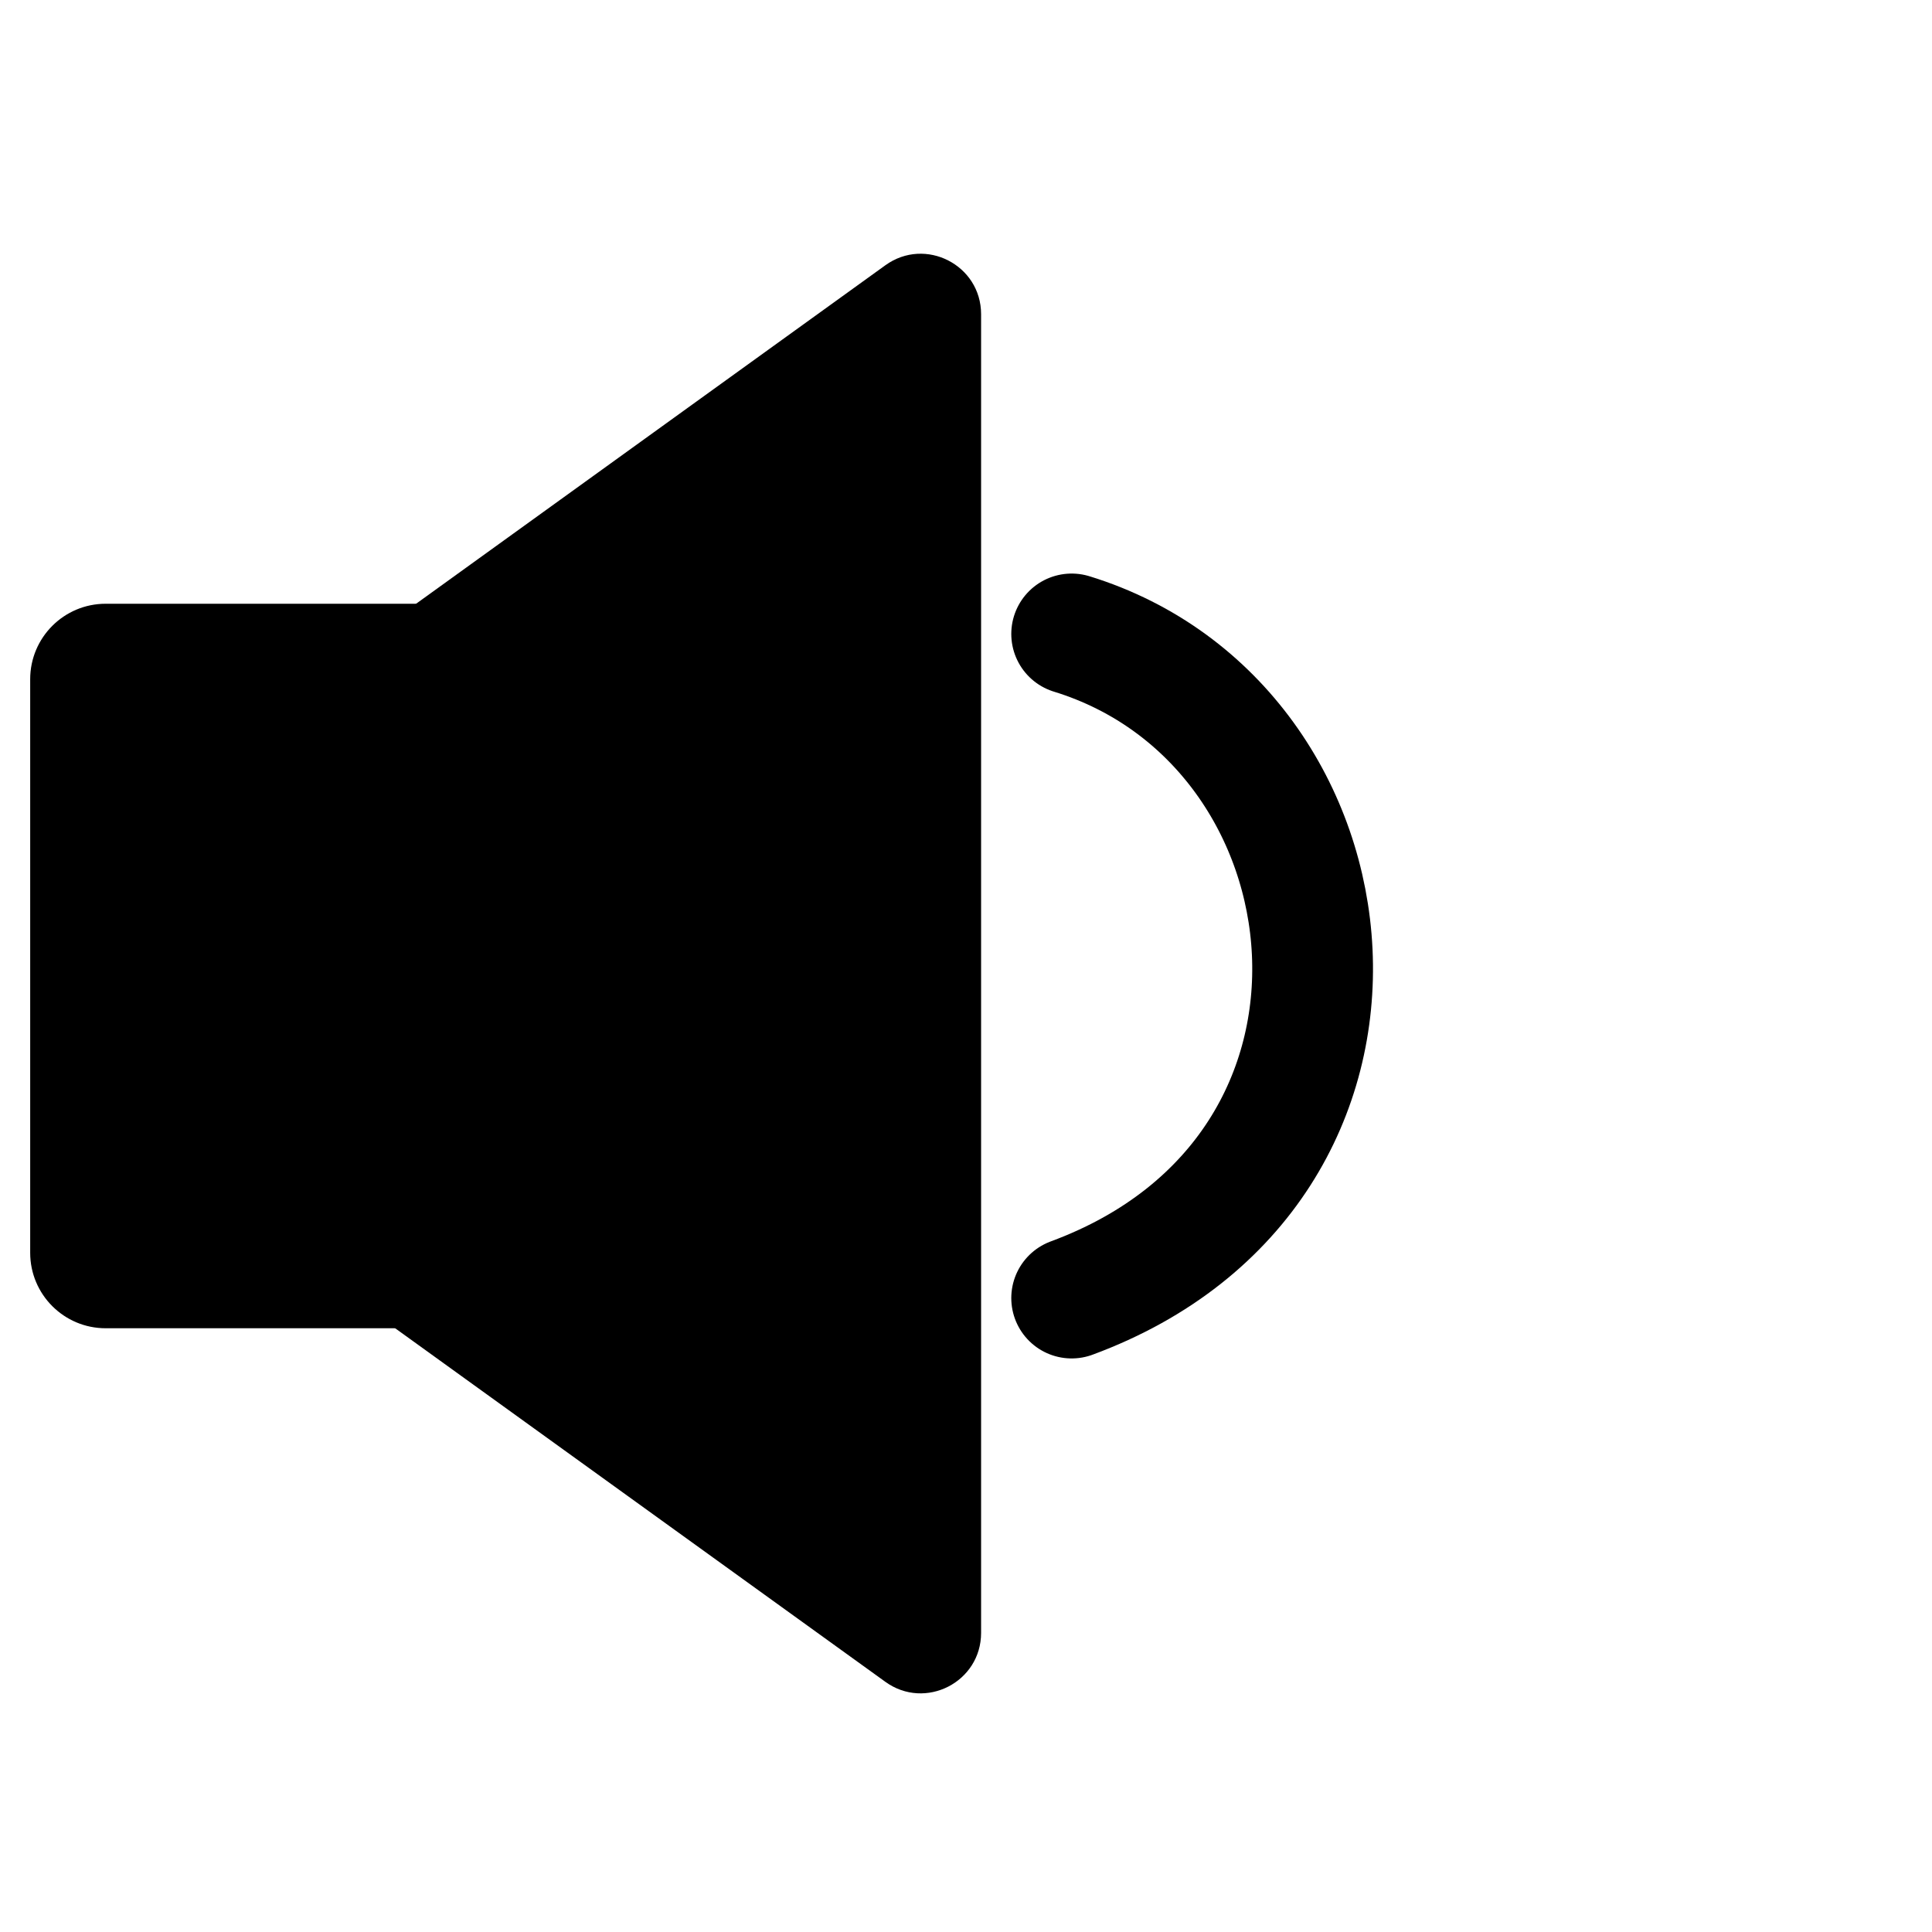 <svg width="128" height="128" viewBox="0 0 128 128" fill="none" xmlns="http://www.w3.org/2000/svg">
<g clip-path="url(#clip0_2_117)">
<path d="M21 46.783C21 45.498 21.618 44.291 22.66 43.539L58.66 17.573C61.306 15.665 65 17.555 65 20.817V108.183C65 111.445 61.306 113.335 58.66 111.427L22.66 85.461C21.618 84.709 21 83.502 21 82.216V46.783Z" fill="black"/>
<path d="M45 40H7C4.239 40 2 42.239 2 45V83C2 85.761 4.239 88 7 88H45C47.761 88 50 85.761 50 83V45C50 42.239 47.761 40 45 40Z" fill="black"/>
<path d="M71 42C90.5 48 94 77.5 71 86" stroke="black" stroke-width="8" stroke-linecap="round"/>
</g>
<defs>
<clipPath id="clip0_2_117">
<rect width="128" height="128" fill="white"/>
</clipPath>
</defs>
</svg>
